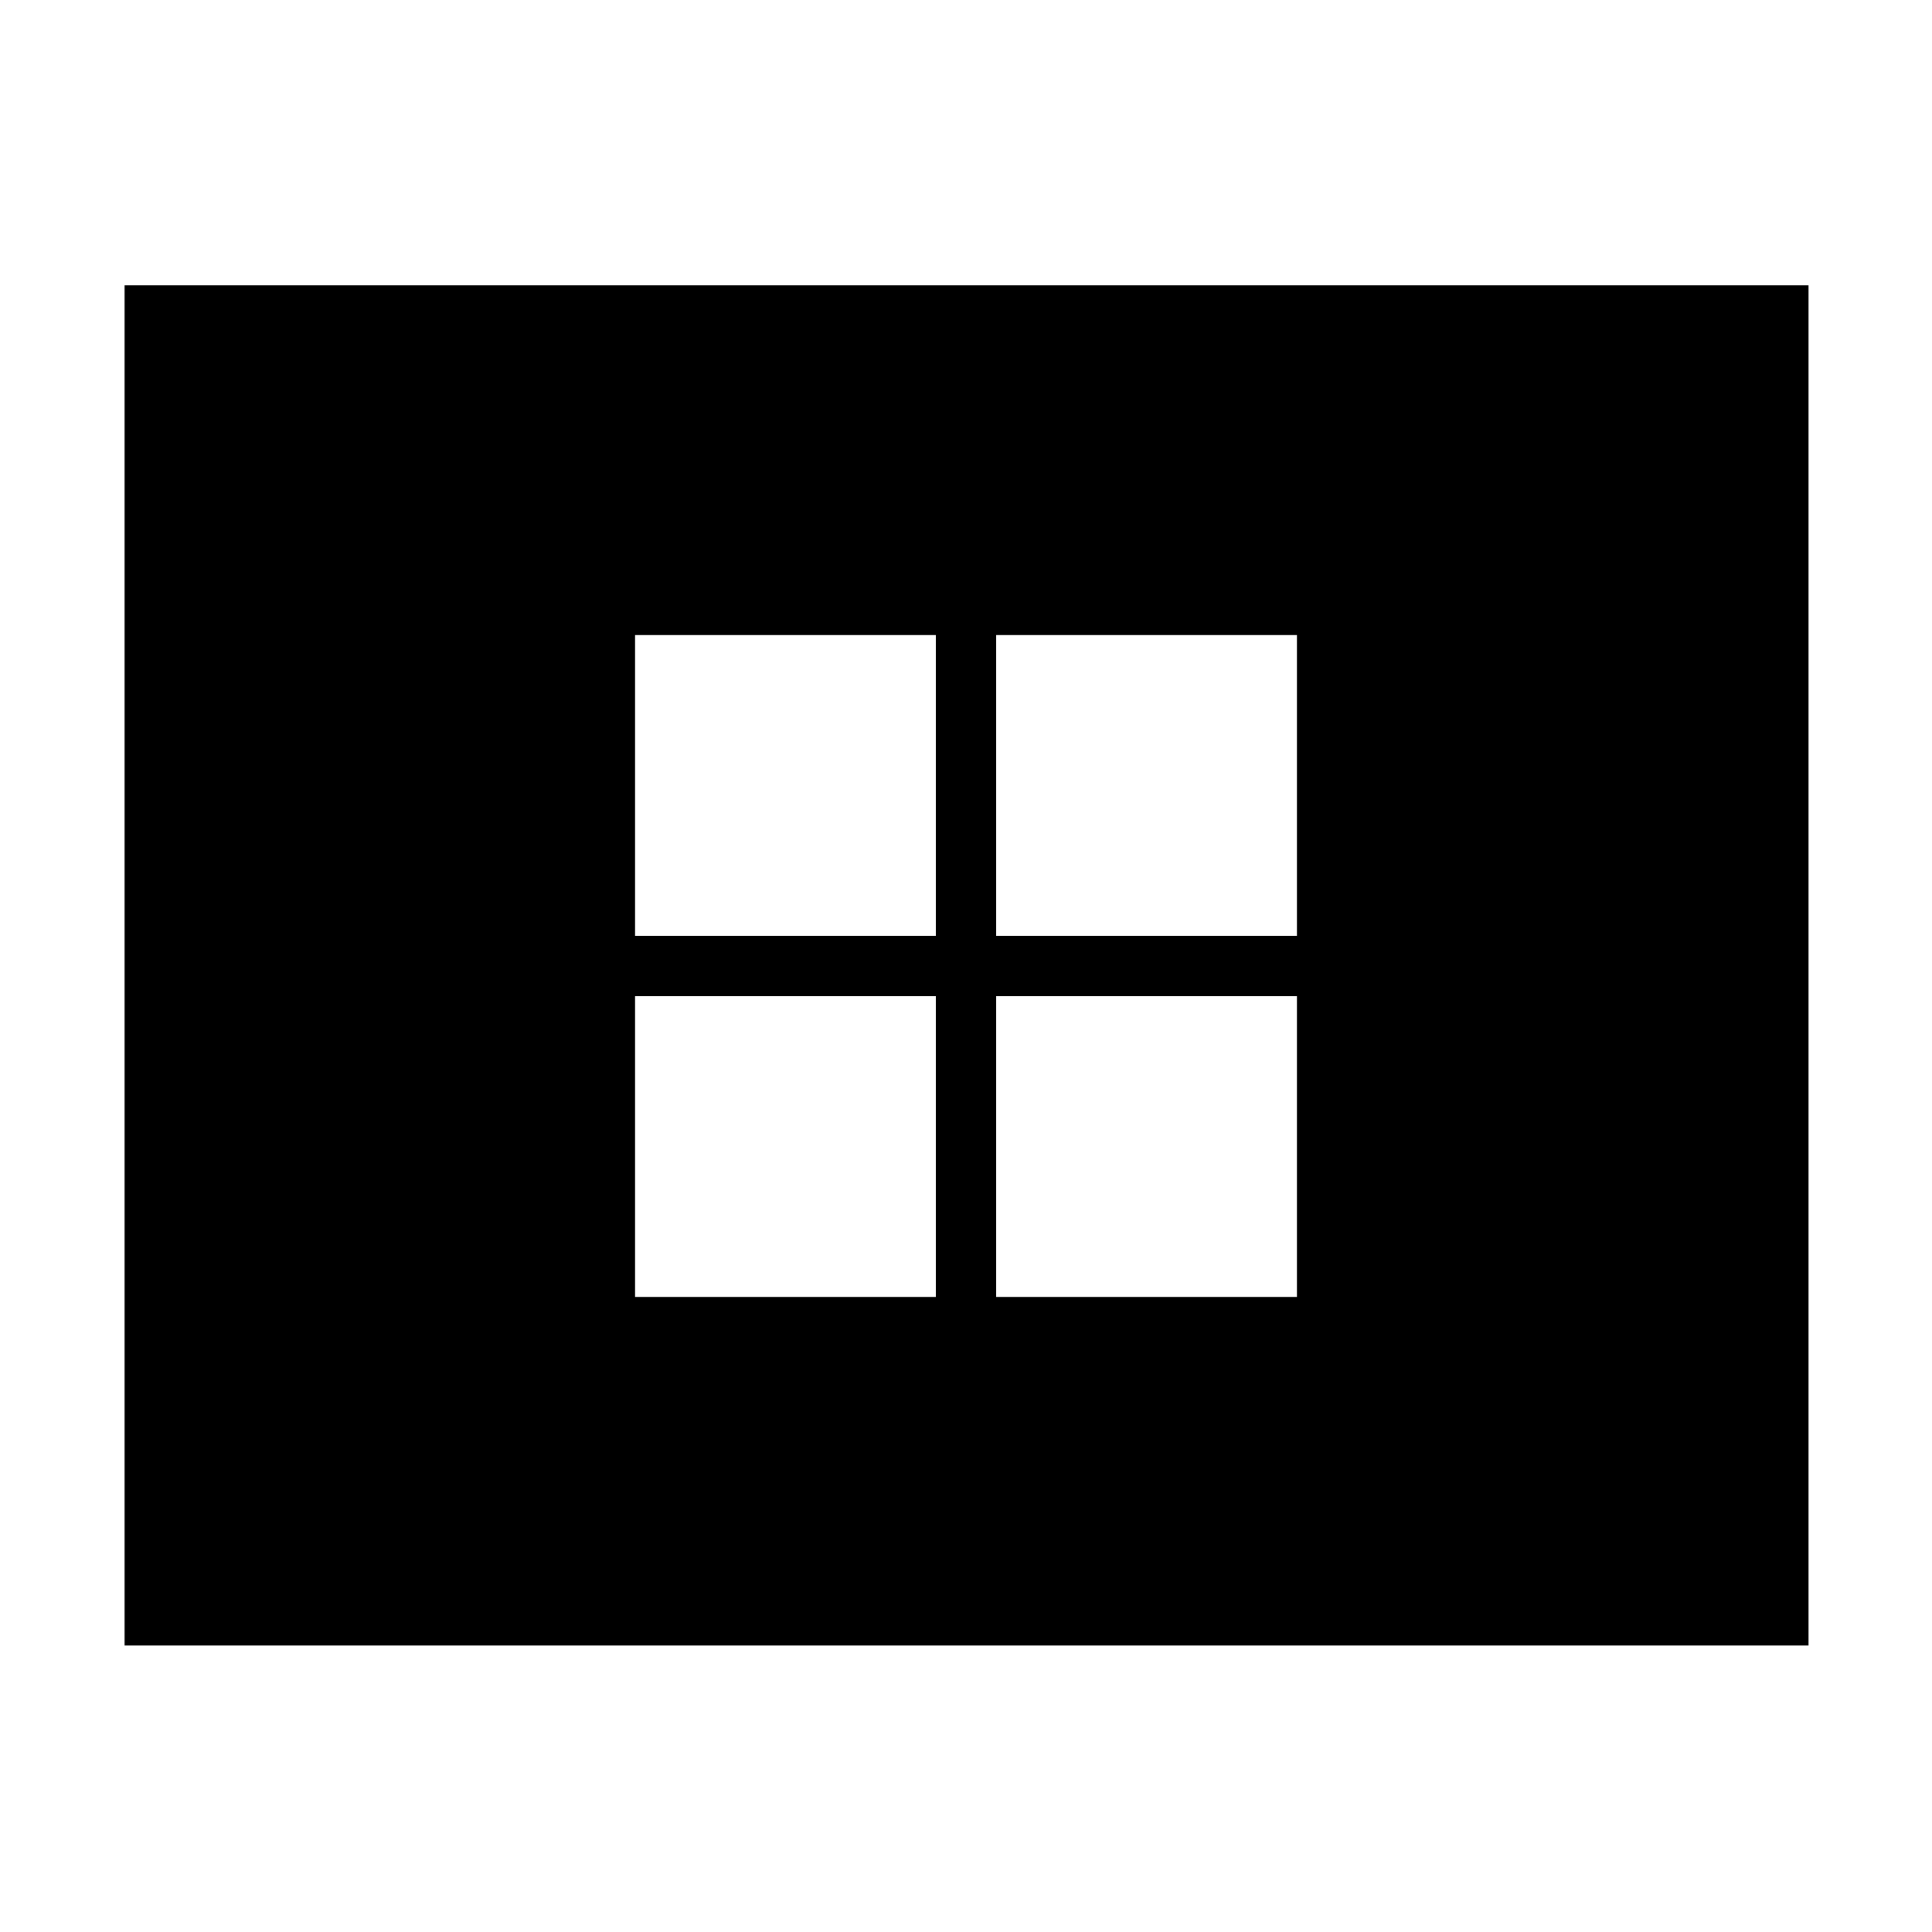 <svg xmlns="http://www.w3.org/2000/svg" height="48" viewBox="0 -960 960 960" width="48"><path d="M315.57-315.57H465V-465H315.57v149.43Zm0-179.43H465v-149.43H315.57V-495ZM495-315.57h149.43V-465H495v149.43ZM495-495h149.43v-149.43H495V-495ZM61.91-142.35v-675.87h836.74v675.87H61.91Z"/></svg>